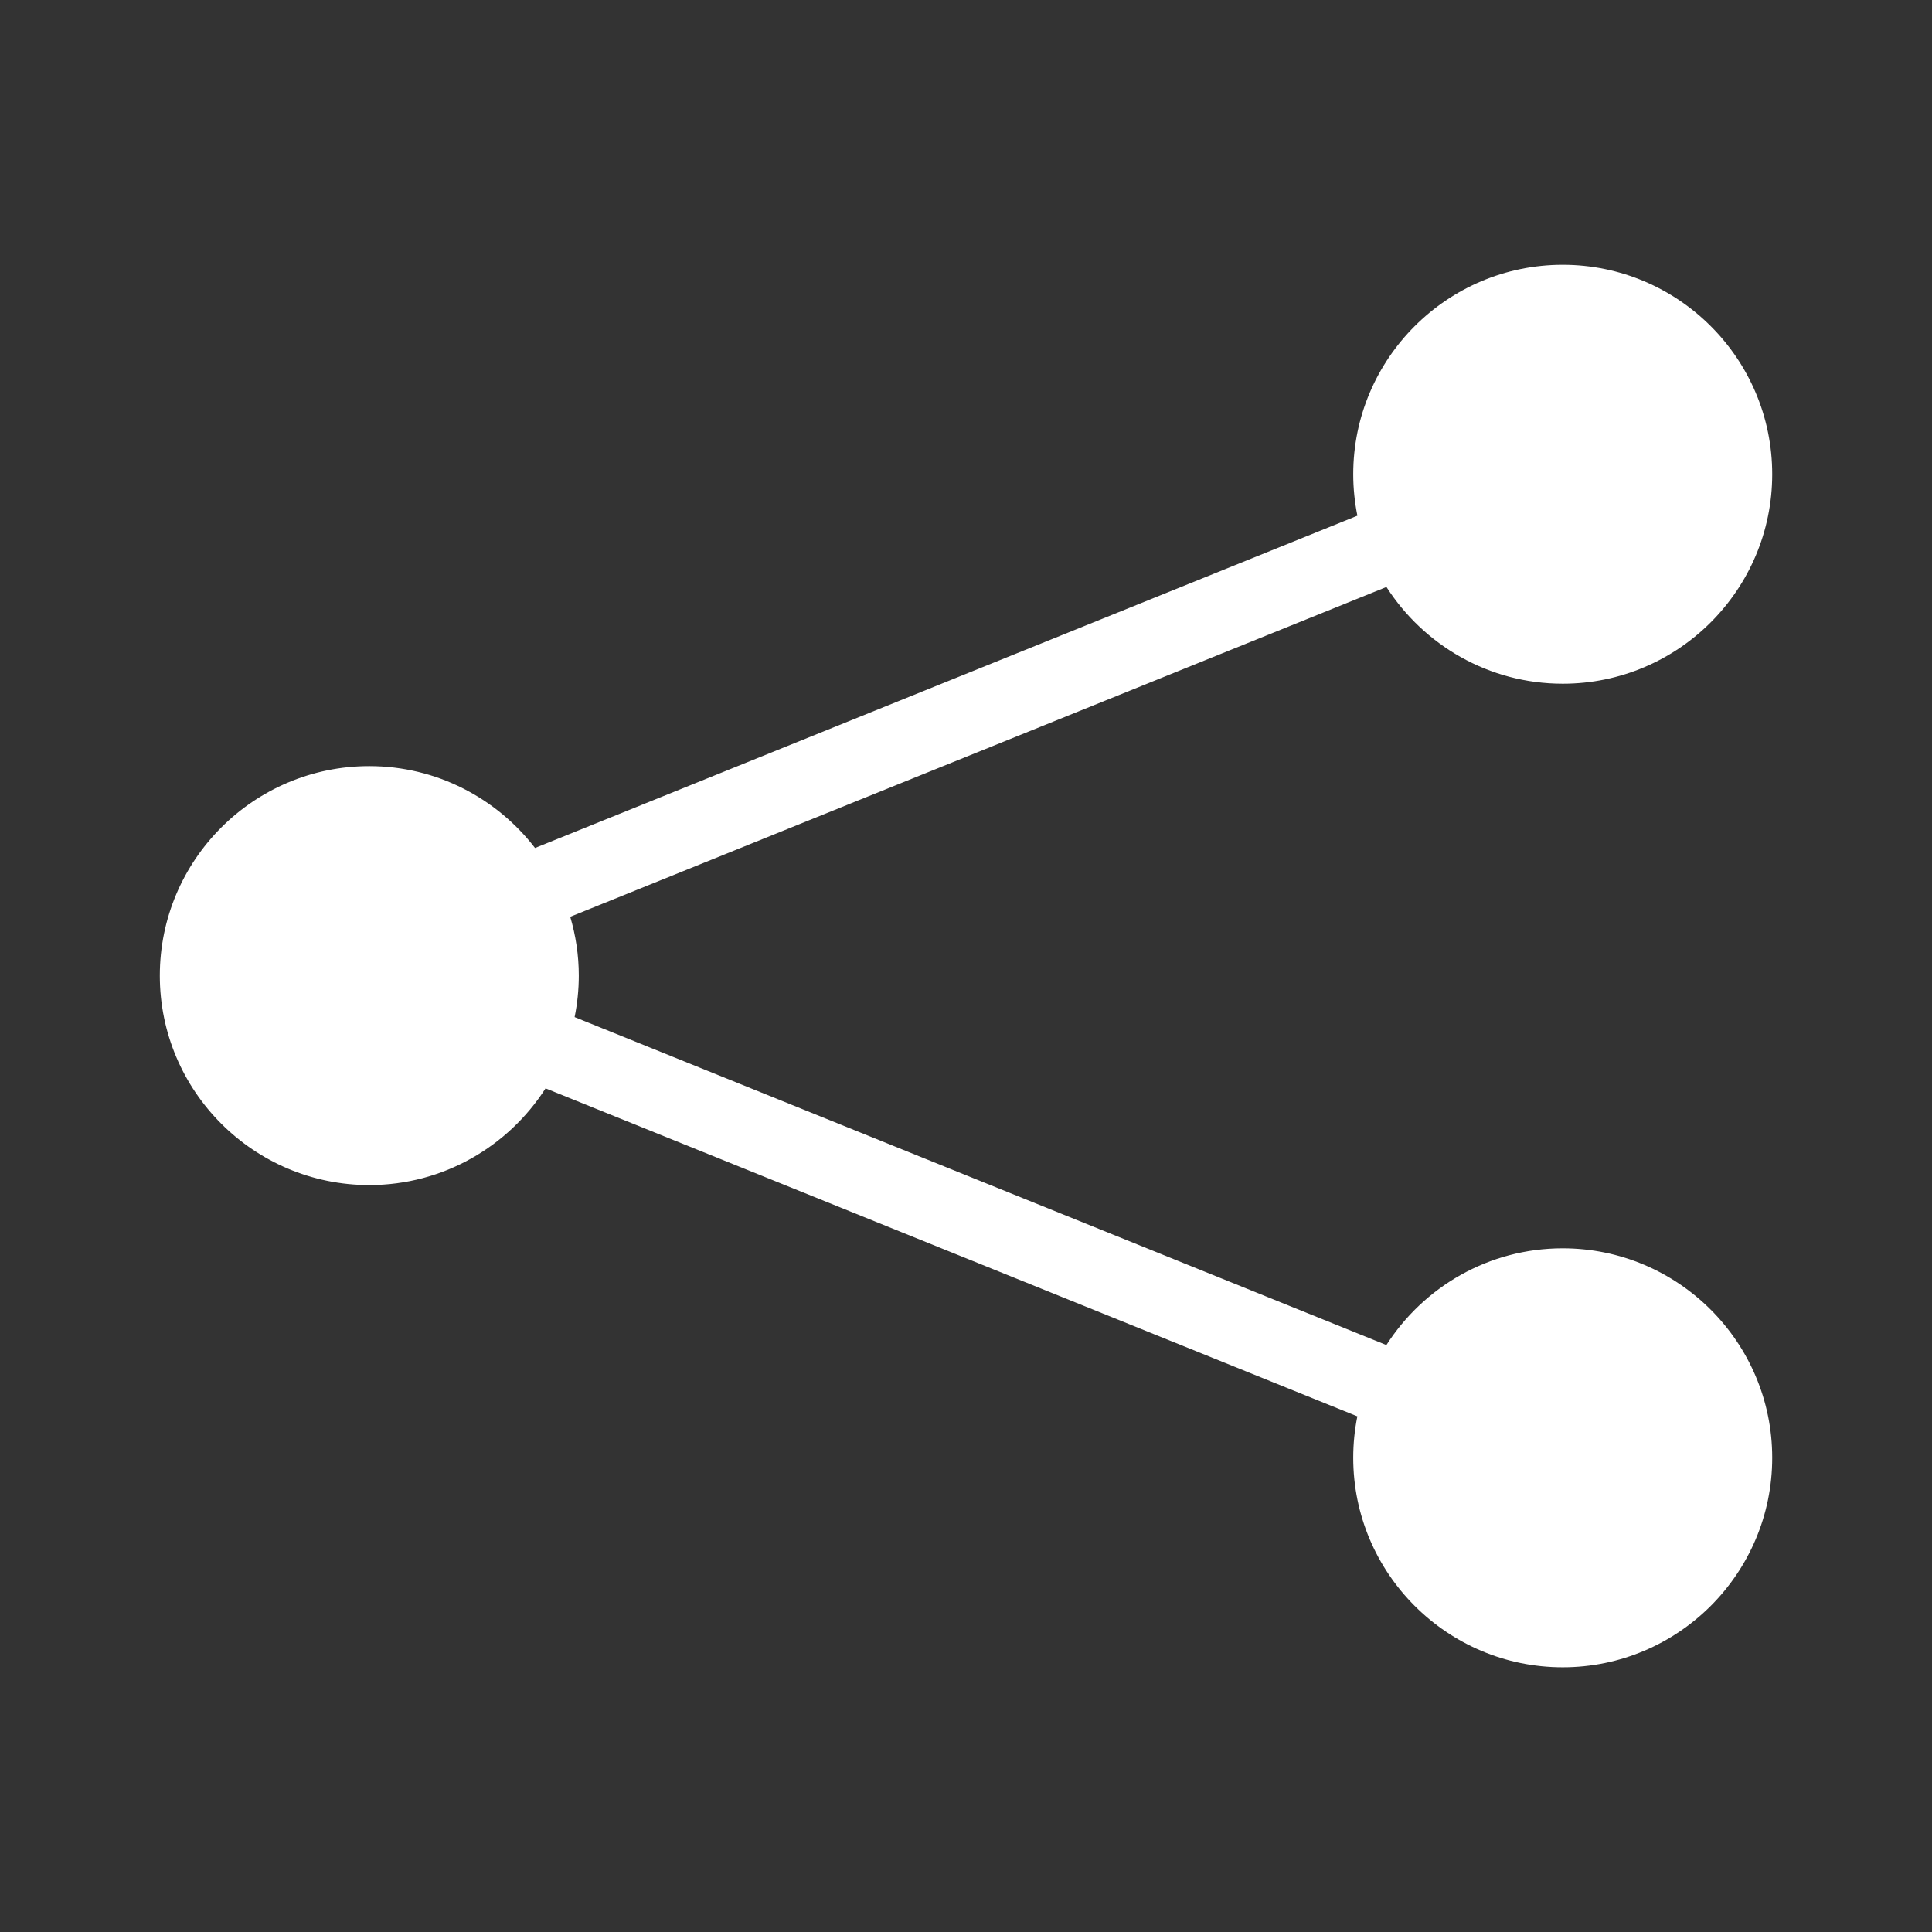 <?xml version="1.0" encoding="utf-8"?>
<!-- Generator: Adobe Illustrator 16.0.0, SVG Export Plug-In . SVG Version: 6.00 Build 0)  -->
<!DOCTYPE svg PUBLIC "-//W3C//DTD SVG 1.1//EN" "http://www.w3.org/Graphics/SVG/1.1/DTD/svg11.dtd">
<svg version="1.1" id="art" xmlns="http://www.w3.org/2000/svg" xmlns:xlink="http://www.w3.org/1999/xlink" x="0px" y="0px"
	 width="72px" height="72px" viewBox="0 0 72 72" enable-background="new 0 0 72 72" xml:space="preserve">
<rect x="0" y="0" width="72" height="72" fill="#333333" stroke="none"/>
<path id="share" fill="#FFFFFF" d="M58.237,46.521c-2.758,0-5.181,1.44-6.57,3.605L21.414,37.904c0.101-0.5,0.156-1.018,0.156-1.546
	c0-0.762-0.115-1.497-0.319-2.192l30.418-12.291c1.39,2.164,3.812,3.605,6.57,3.605c4.303,0,7.806-3.501,7.806-7.806
	s-3.501-7.806-7.806-7.806c-4.306,0-7.808,3.501-7.808,7.806c0,0.529,0.055,1.045,0.155,1.545L19.939,31.602
	c-1.429-1.852-3.663-3.051-6.177-3.051c-4.304,0-7.806,3.501-7.806,7.809c0,4.302,3.501,7.804,7.806,7.804
	c2.758,0,5.18-1.439,6.569-3.604l30.254,12.223c-0.101,0.5-0.154,1.017-0.154,1.544c0,4.305,3.502,7.808,7.807,7.808
	s7.807-3.503,7.807-7.808S62.542,46.521,58.237,46.521z"/>
</svg>

